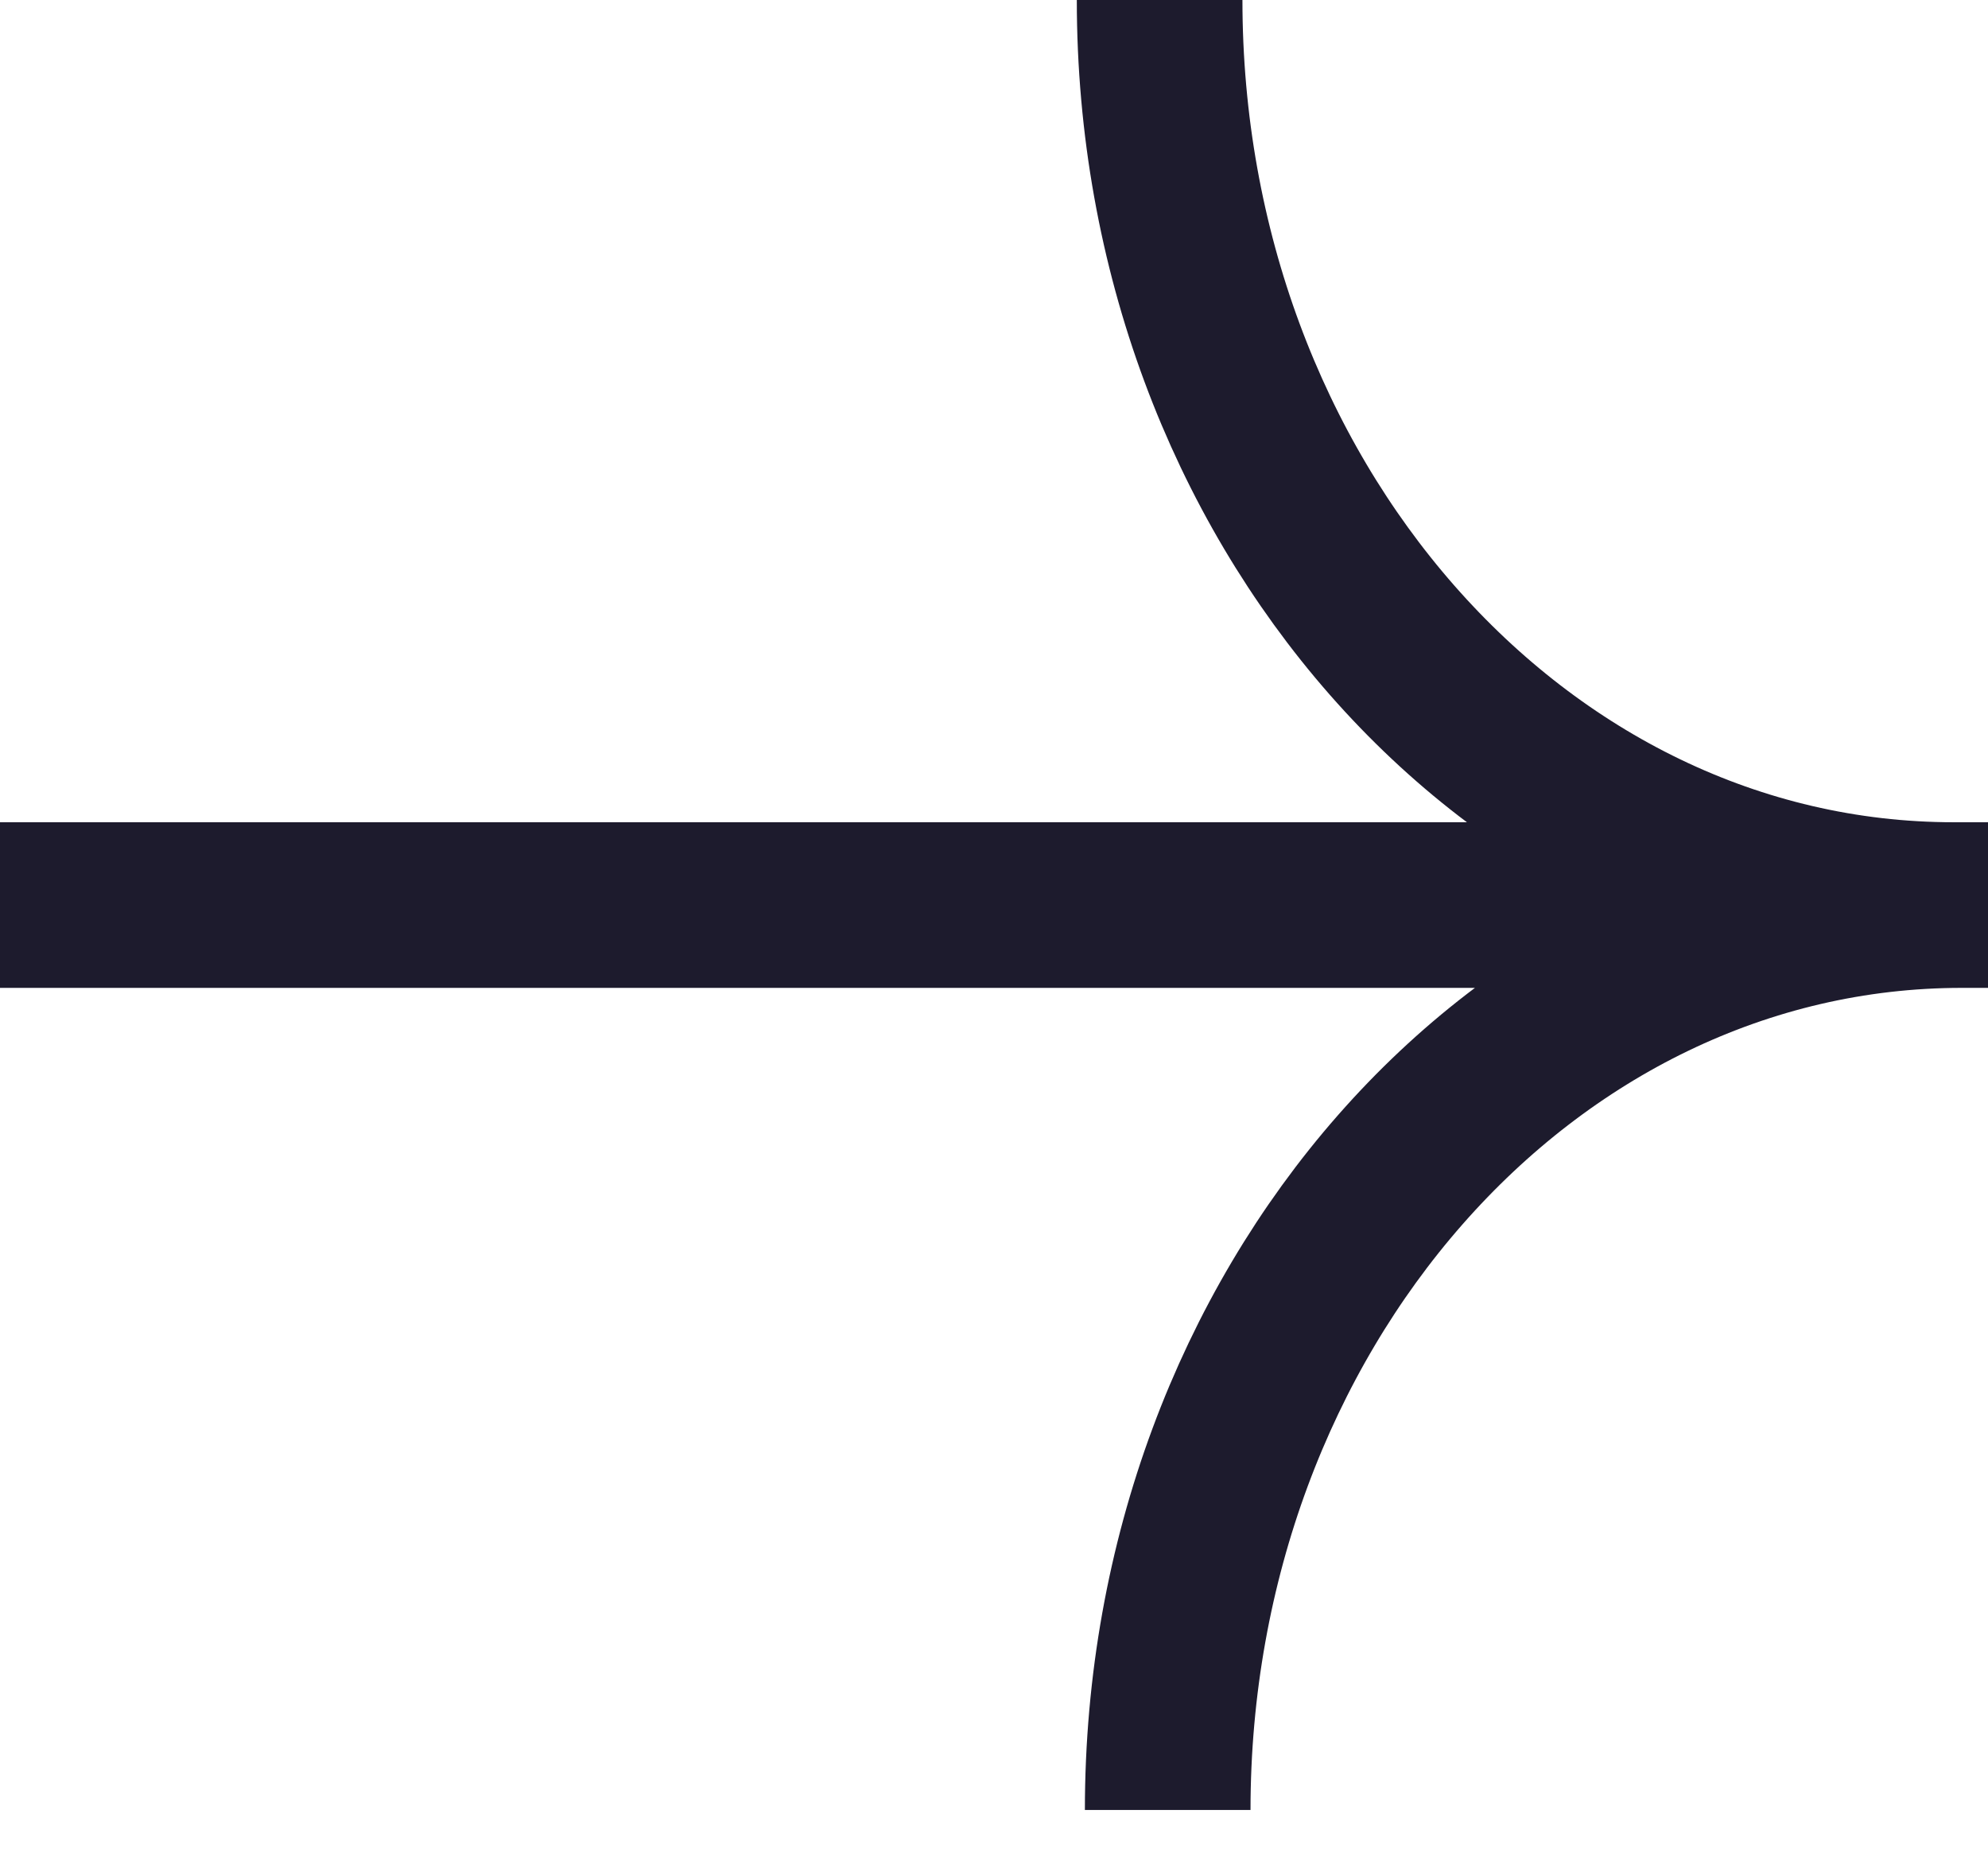 <svg width="16" height="15" viewBox="0 0 16 15" fill="none" xmlns="http://www.w3.org/2000/svg">
<path d="M15.789 7.284C12.256 7.284 9.398 10.54 9.398 14.567M15.724 7.284C12.191 7.284 9.333 4.027 9.333 0M16 7.284H0" stroke="#1D1B2D" stroke-width="1.333"/>
</svg>
